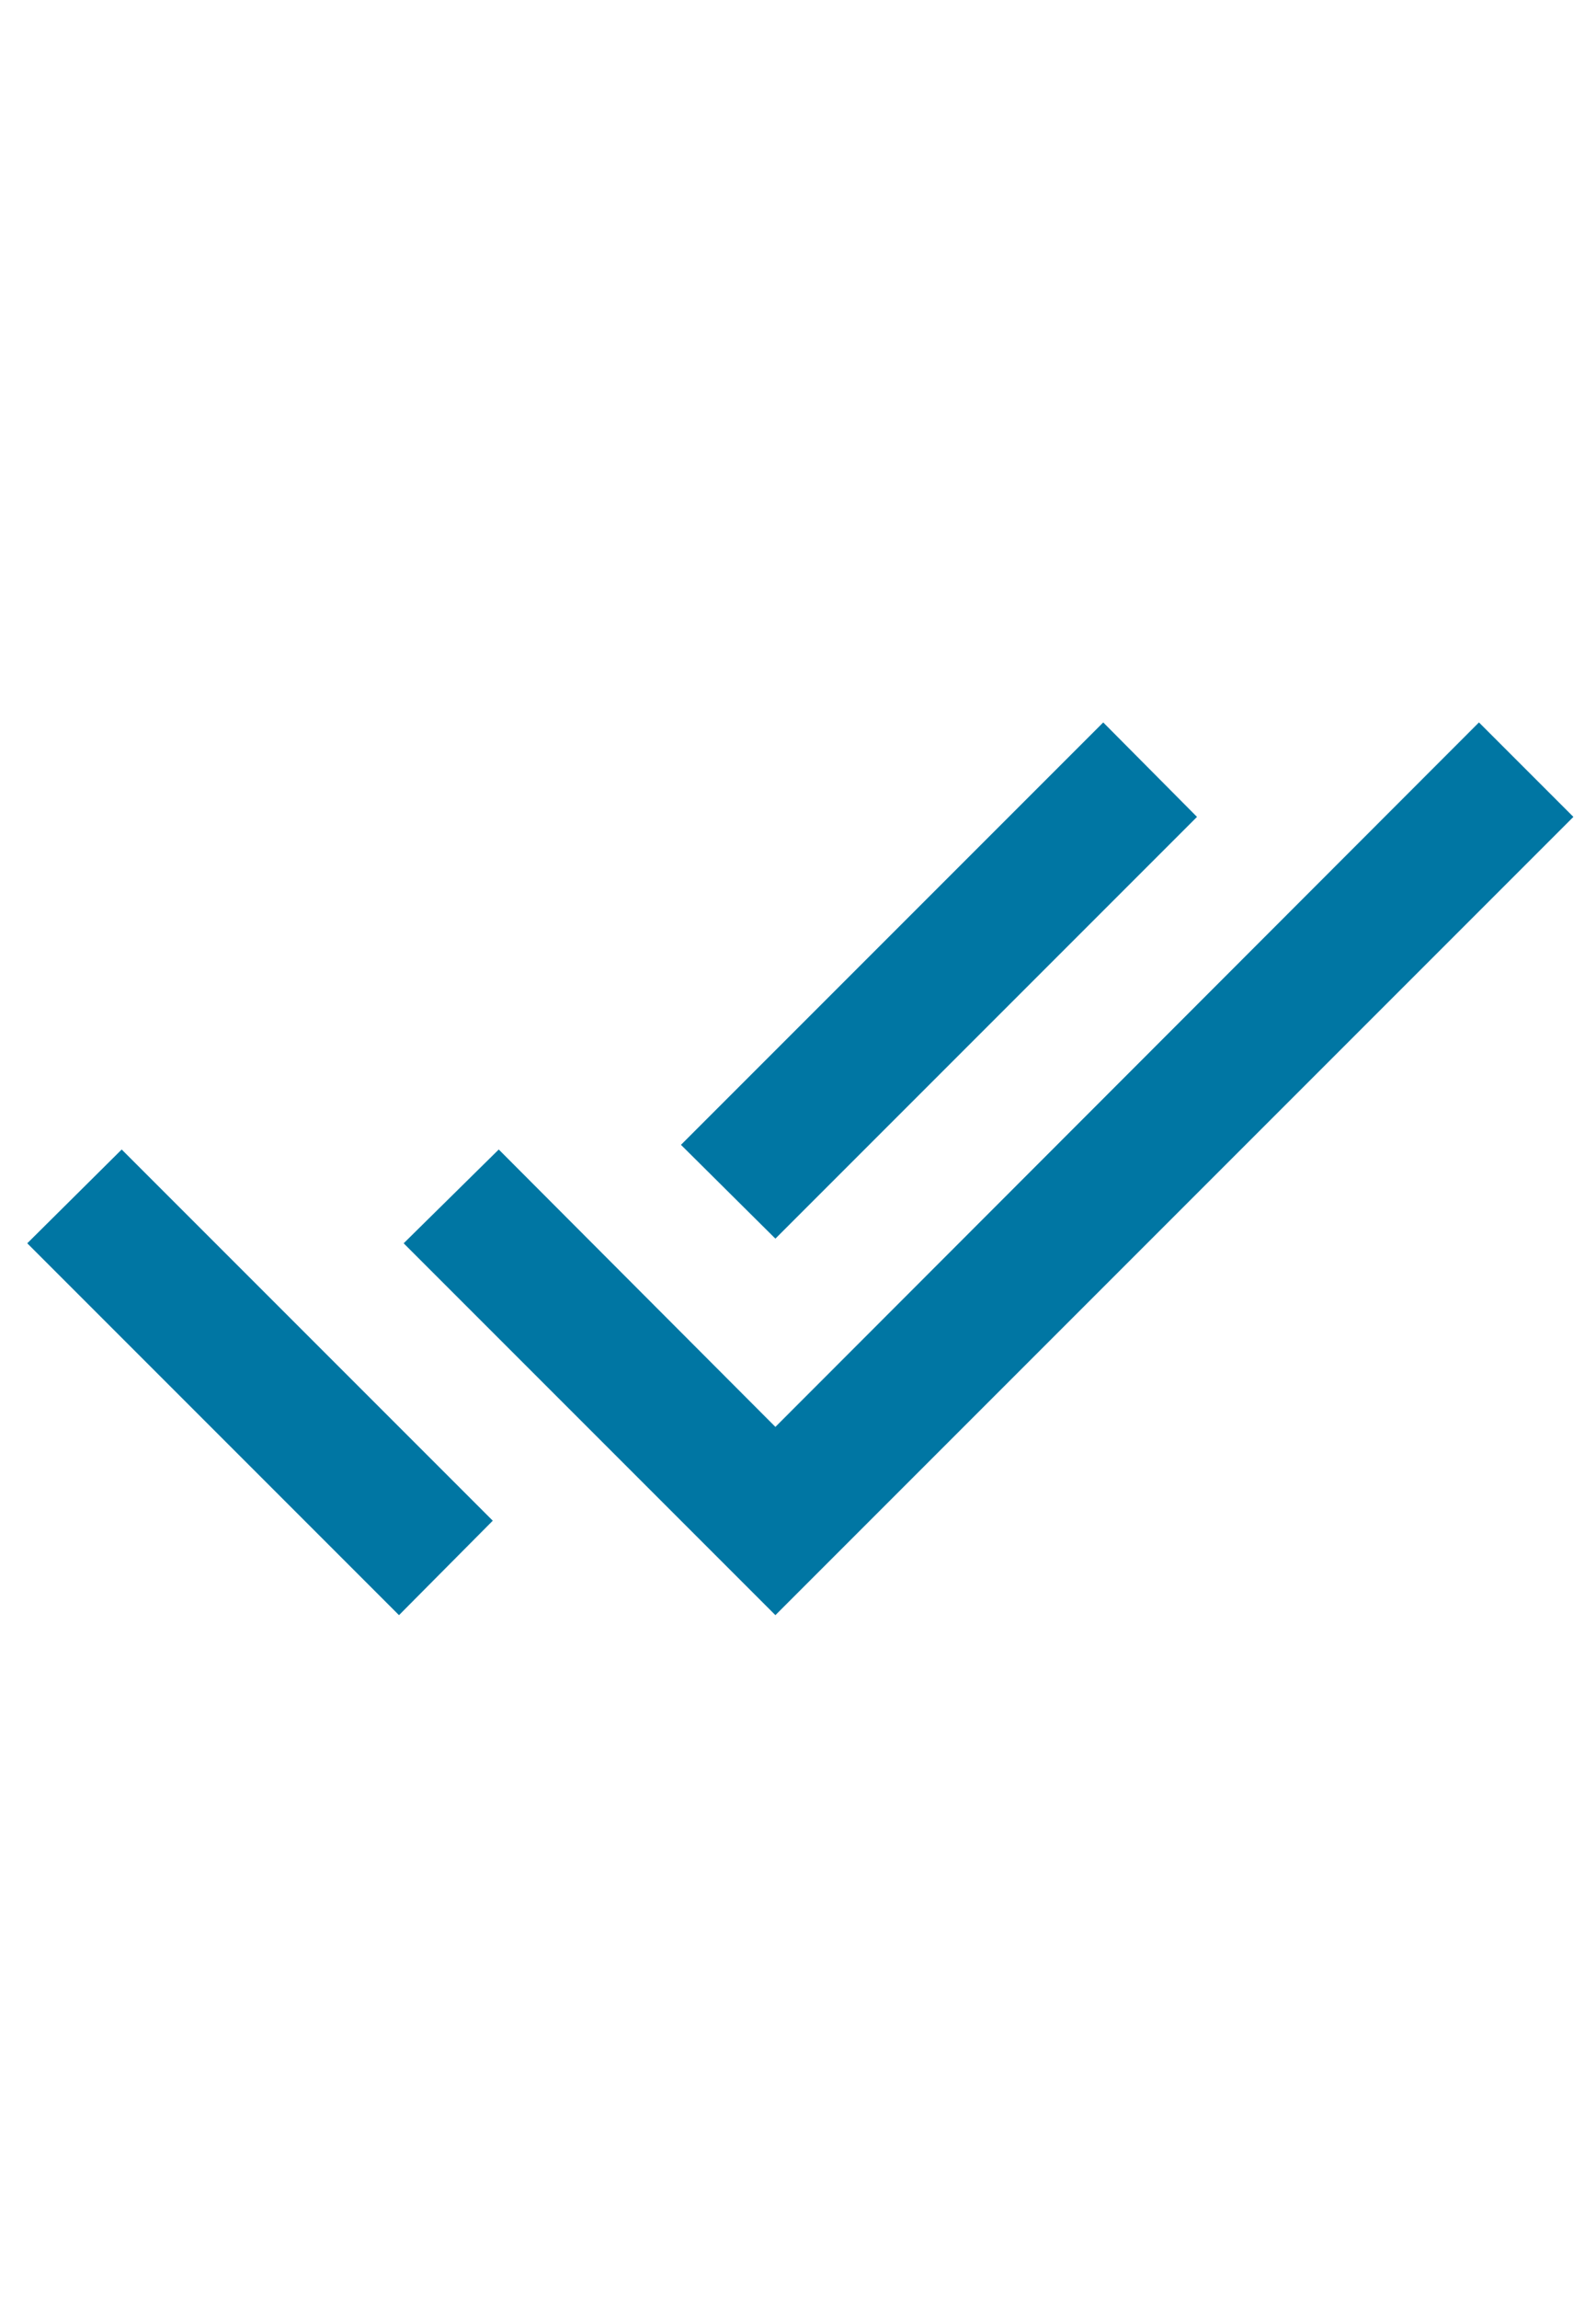 <svg xmlns="http://www.w3.org/2000/svg" width="12.5" height="18" viewBox="0 0 24 24"><path fill="#0076a3" d="M.41 13.41L6 19l1.41-1.42L1.83 12m20.41-6.42L11.66 16.17L7.5 12l-1.43 1.41L11.66 19l12-12M18 7l-1.41-1.42l-6.35 6.35l1.42 1.41L18 7Z"/></svg>